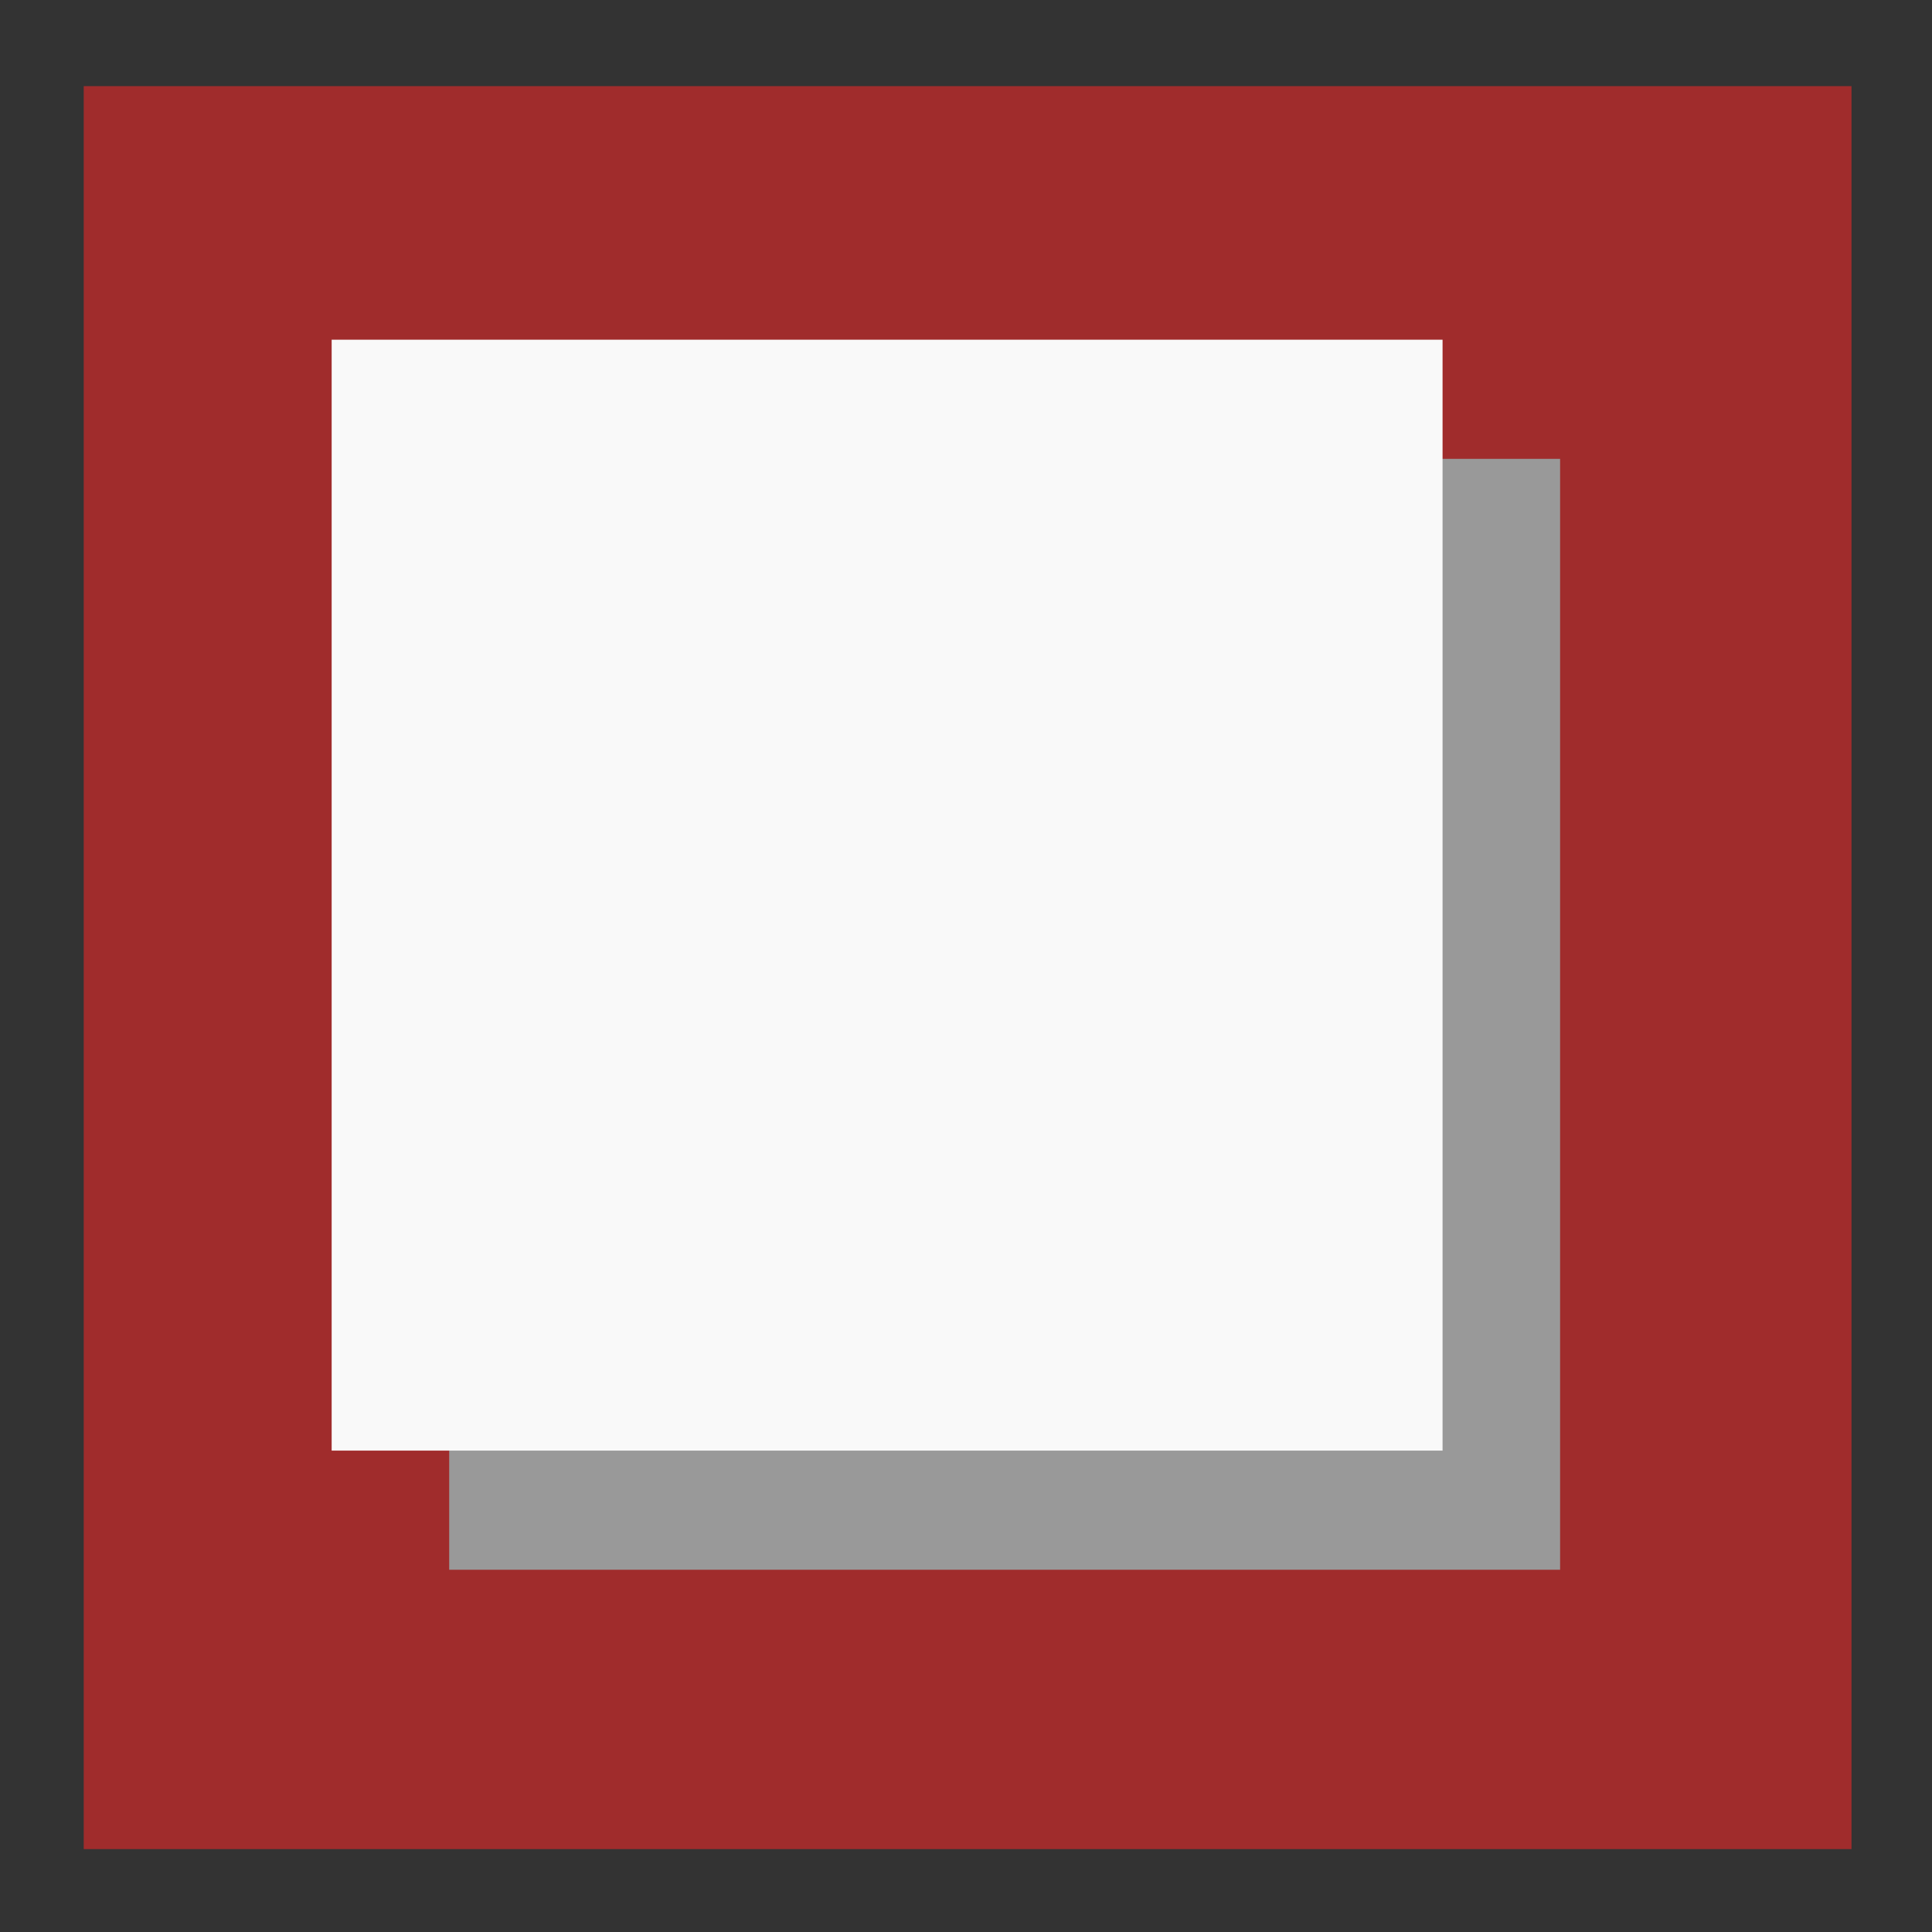 <svg xmlns="http://www.w3.org/2000/svg" width="24" height="24"><rect width="100%" height="100%" fill="#333333" stroke="none"/><path fill="#a02c2c" paint-order="markers fill stroke" d="M1.04 1.07H23v21.9H1.04z"/><path fill="#999" paint-order="markers fill stroke" d="M5.58 5.7h13.8v13.8H5.58z"/><path fill="#f9f9f9" paint-order="markers fill stroke" d="M4.12 4.22h13.8v13.8H4.12z"/></svg>
